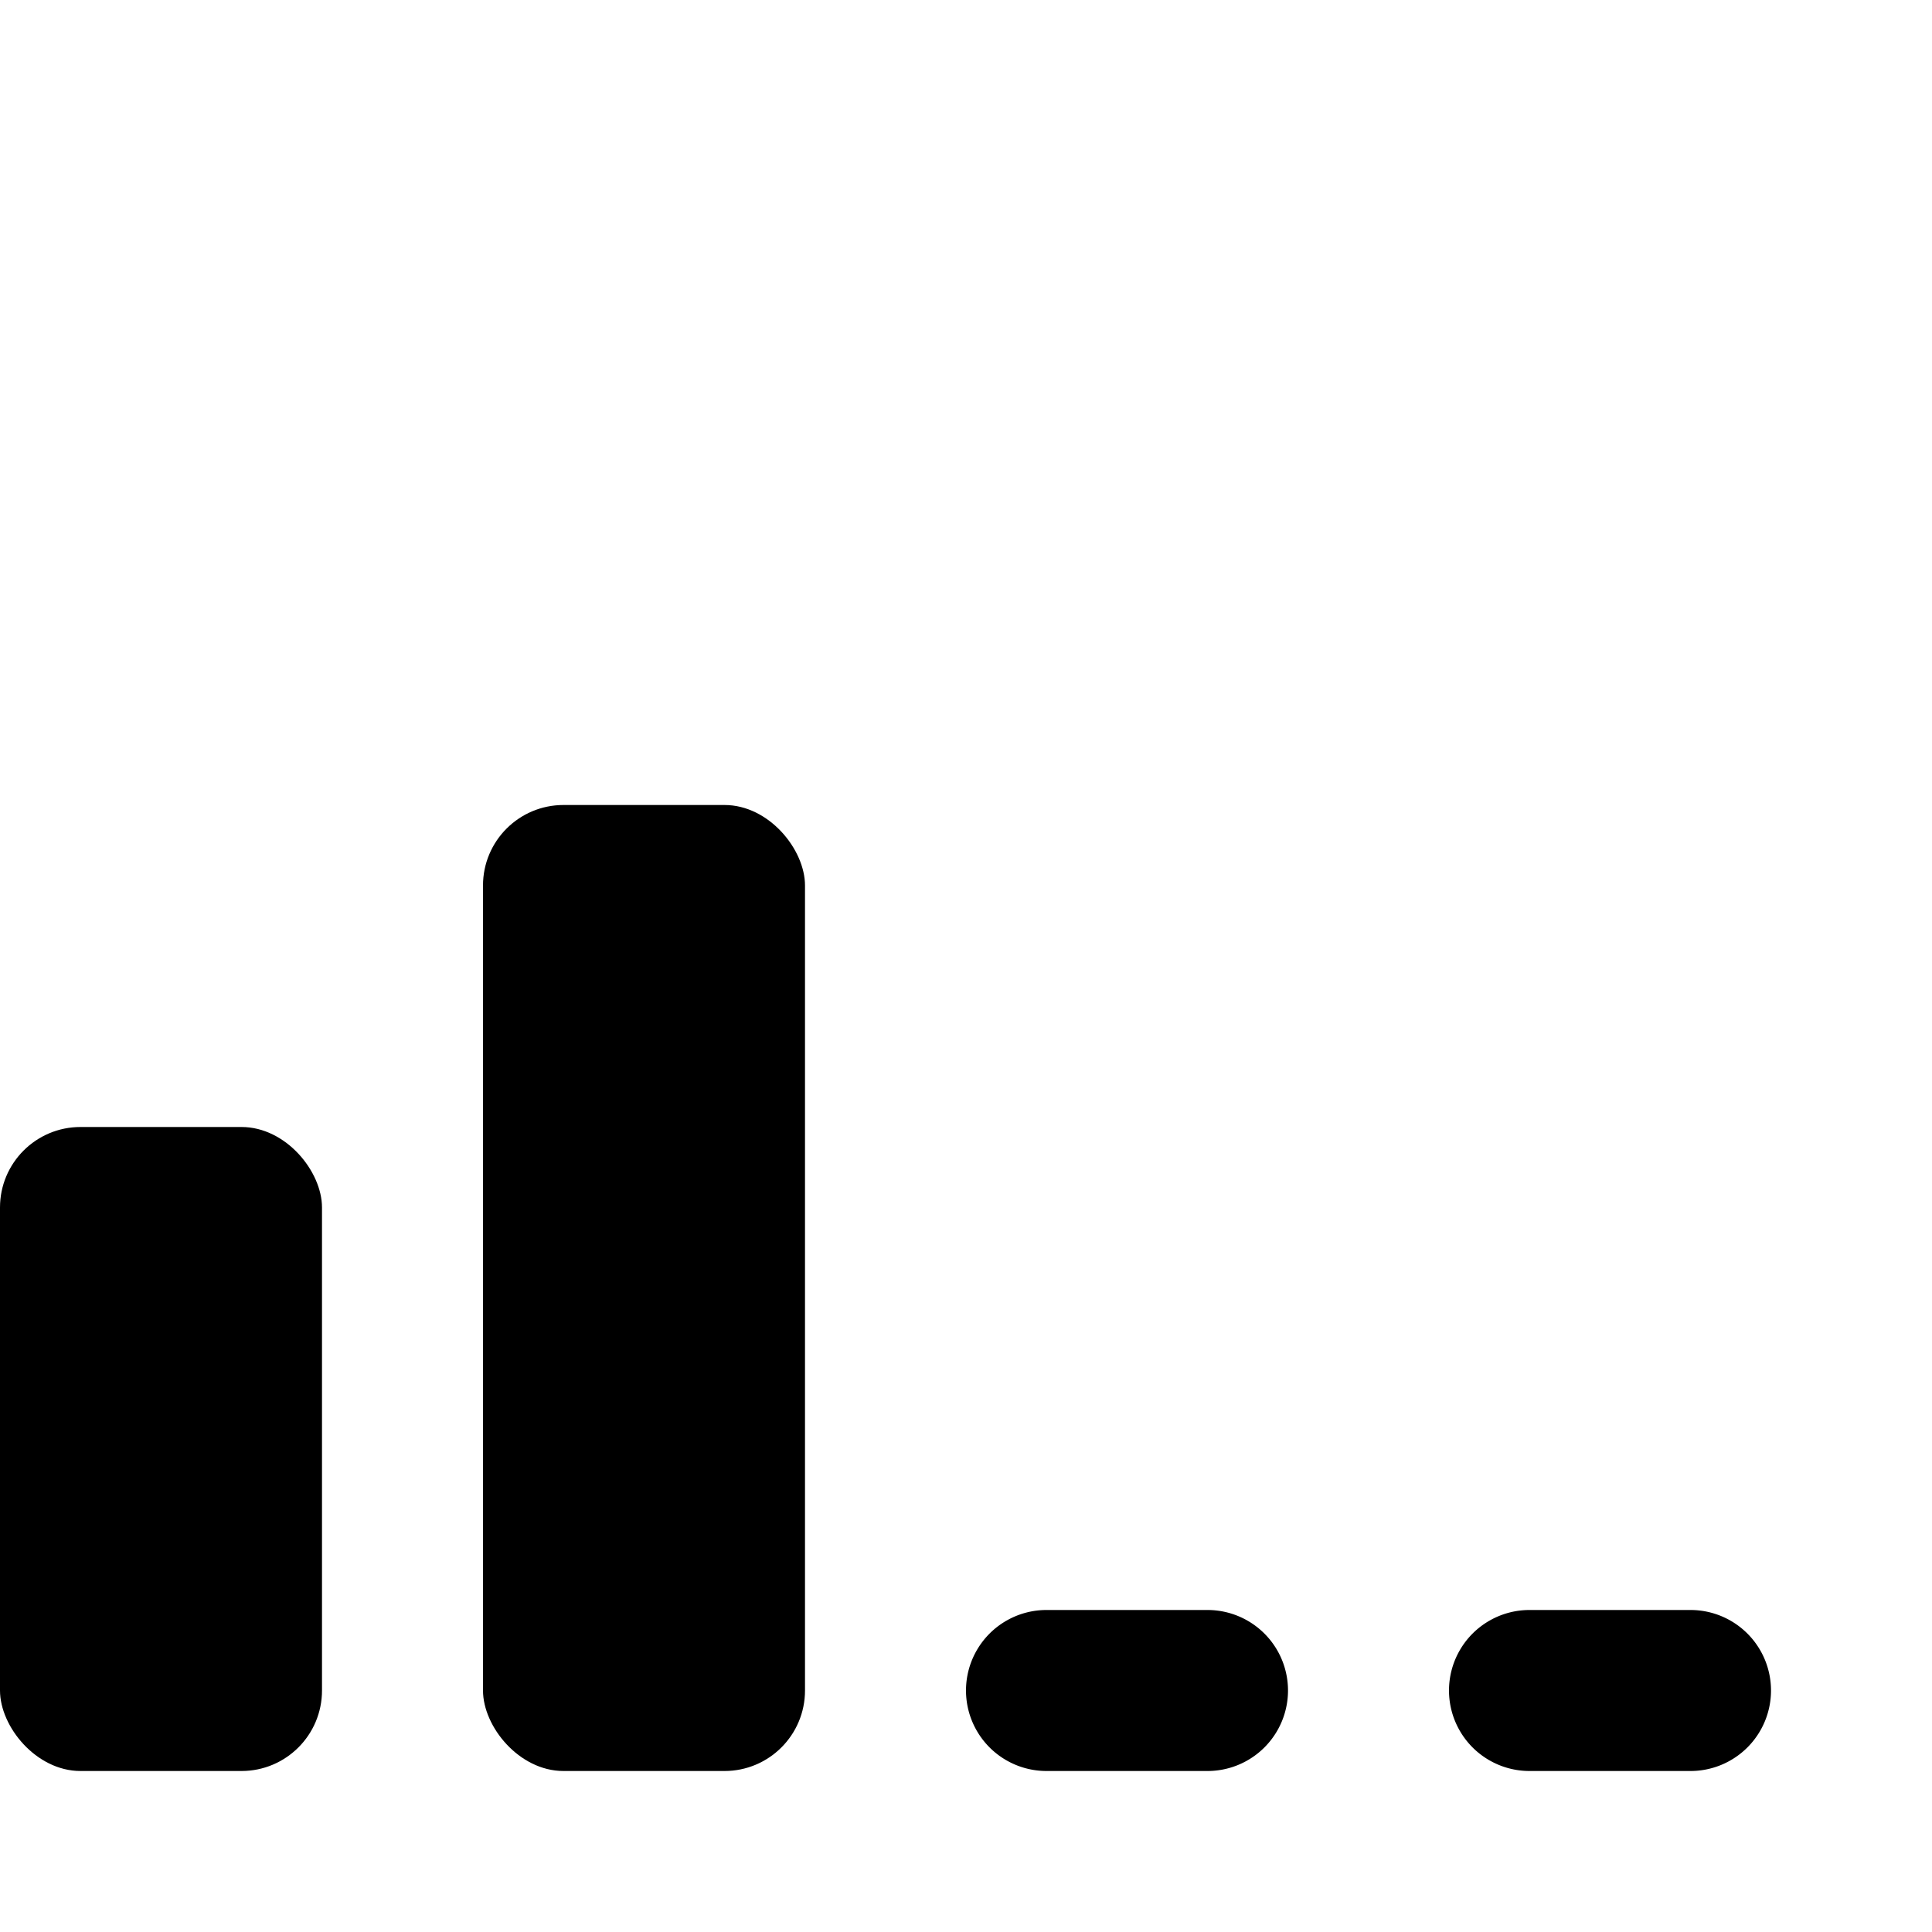 <svg xmlns="http://www.w3.org/2000/svg" width="1152" height="1152" viewBox="0 0 1152 1152"><title>ConfidenceTwo_24</title><path d="M1056 1008a48 48 0 0 0-48-48h-96a48 48 0 0 0 0 96h96a48 48 0 0 0 48-48zM768 1008a48 48 0 0 0-48-48h-96a48 48 0 0 0 0 96h96a48 48 0 0 0 48-48z"/><rect y="672" width="192" height="384" rx="48" ry="48"/><rect x="288" y="480" width="192" height="576" rx="48" ry="48"/></svg>